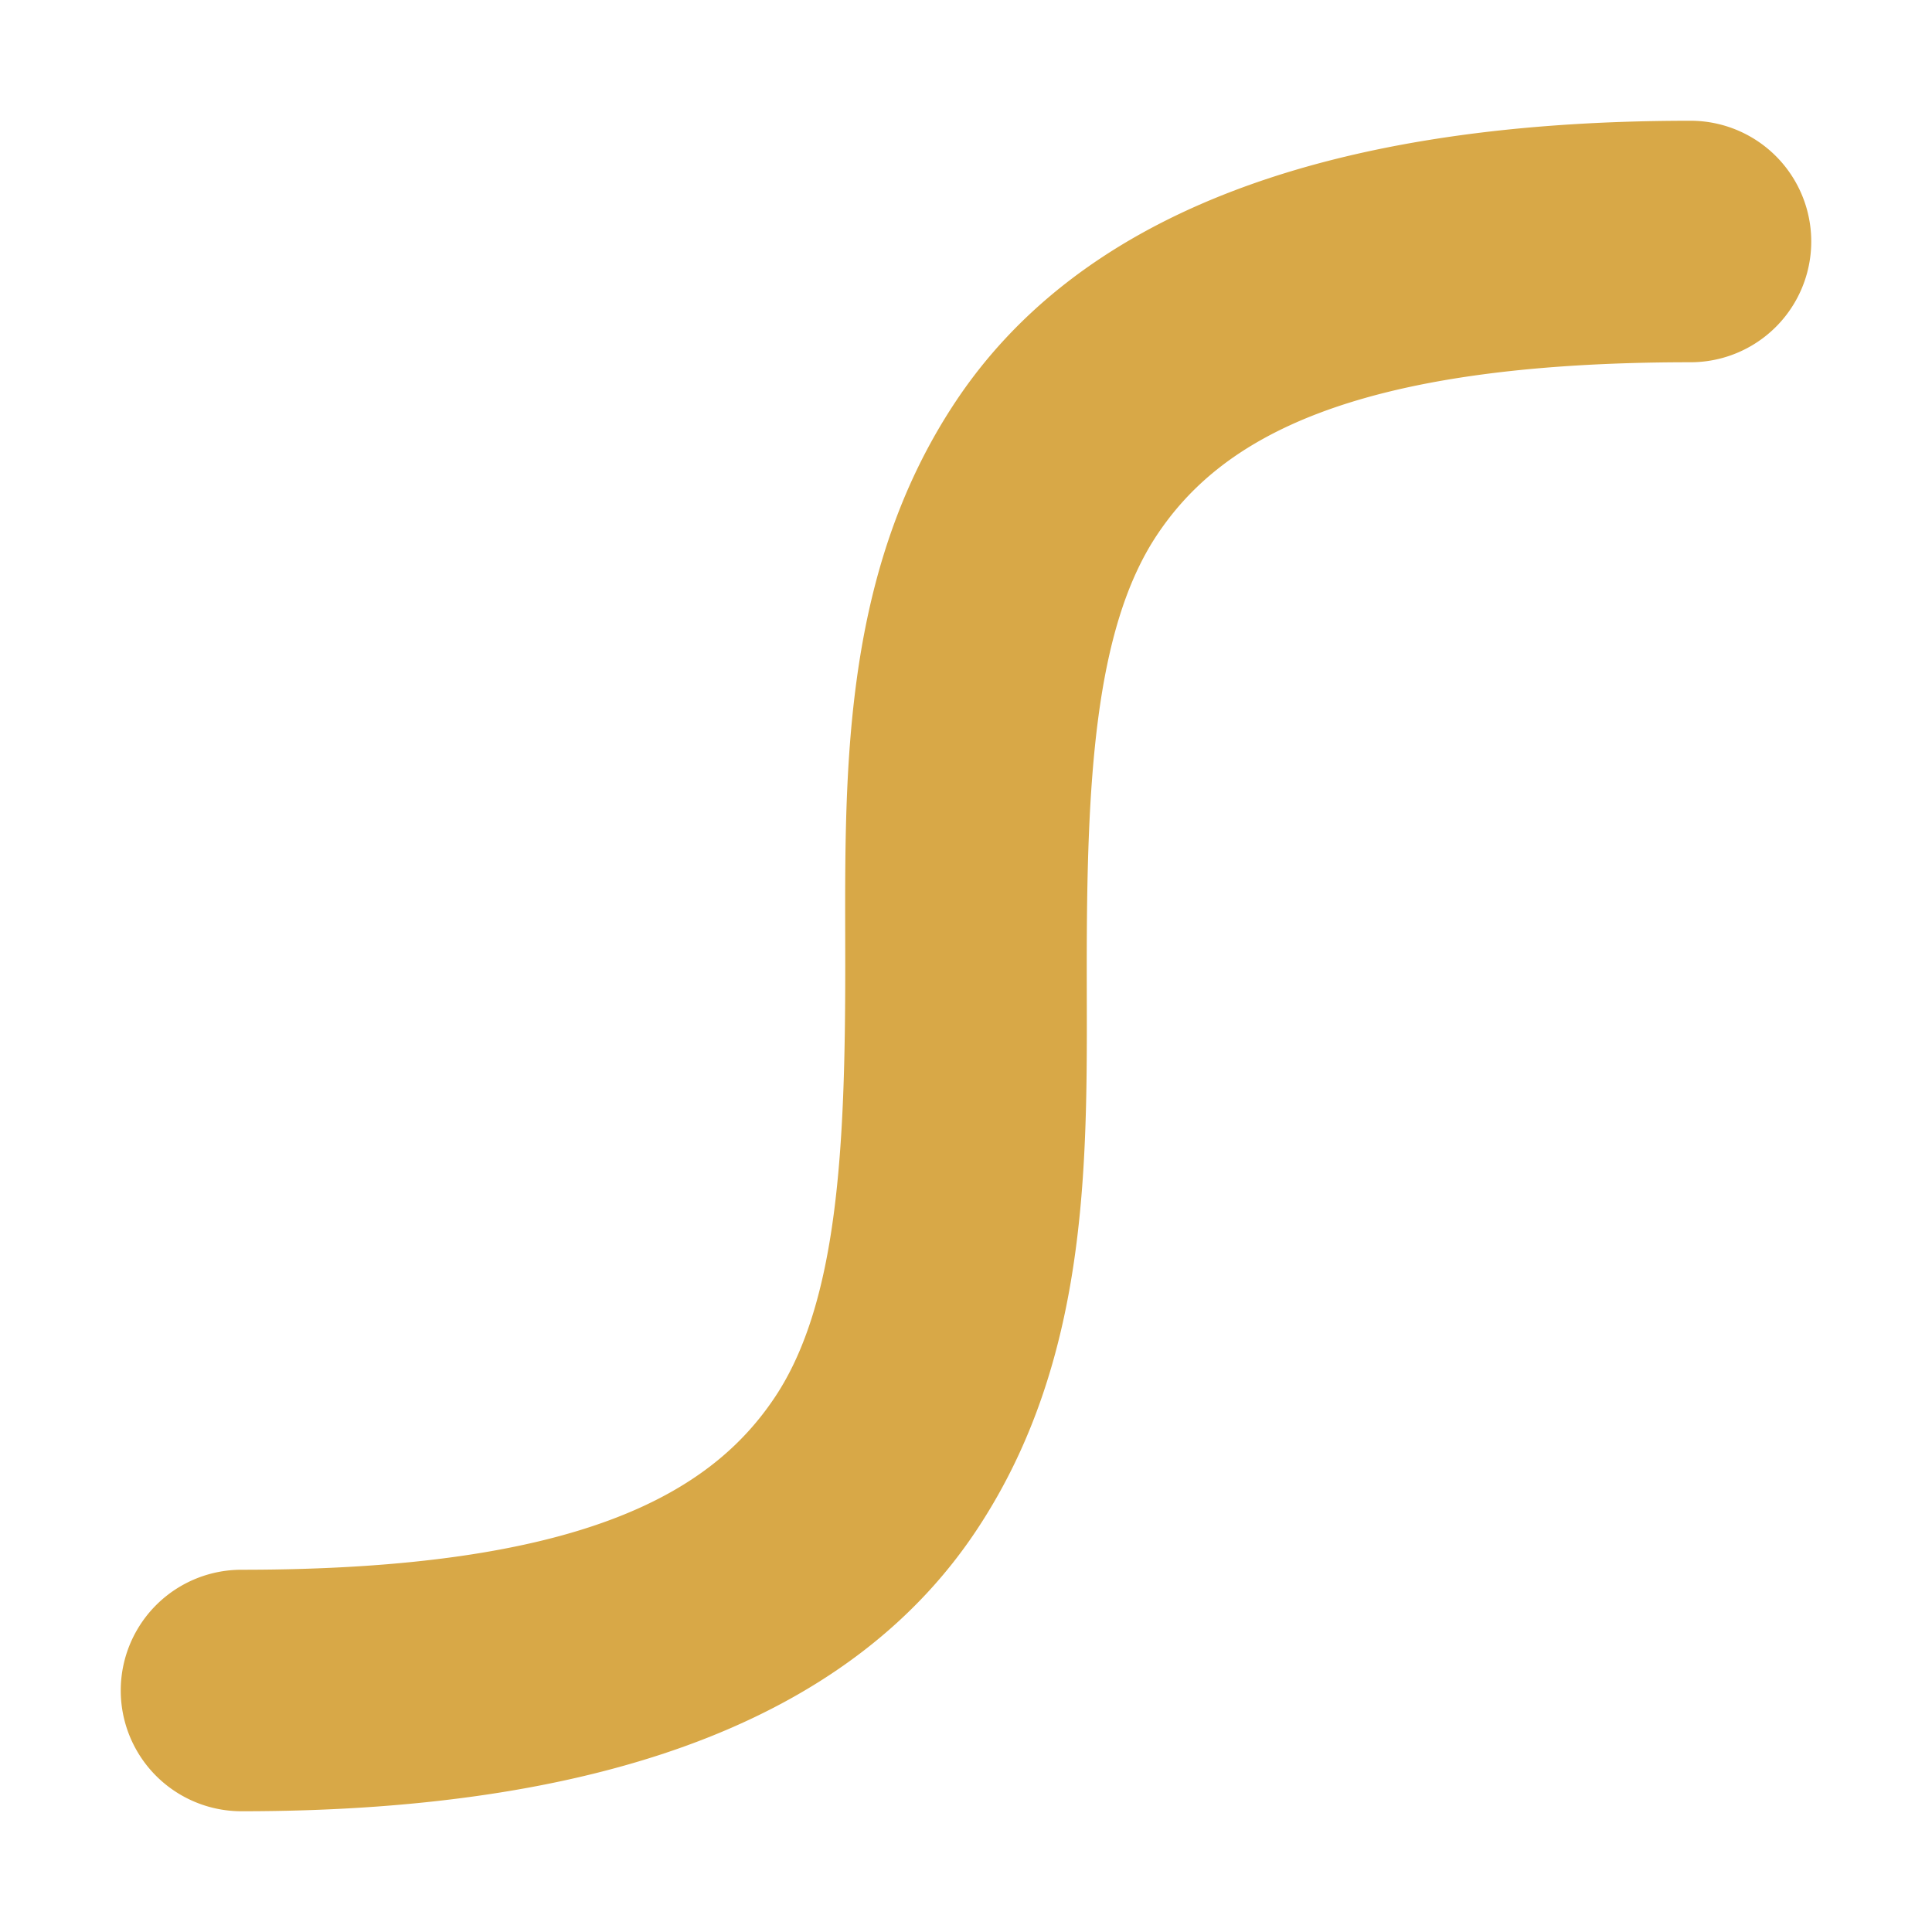 <svg xmlns="http://www.w3.org/2000/svg" height="16" width="16"><rect id="backgroundrect" width="100%" height="100%" x="0" y="0" fill="none" stroke="none"/><g class="currentLayer" style=""><title>Layer 1</title><path d="m14,1 c-3.167,0 -5.104,0.854 -6.082,2.32 c-0.978,1.466 -0.918,3.18 -0.918,4.68 s-0.06,2.787 -0.582,3.57 c-0.522,0.784 -1.585,1.43 -4.418,1.43 a1,1 0 1 0 0,2 c3.167,0 5.104,-0.854 6.082,-2.32 c0.978,-1.466 0.918,-3.18 0.918,-4.68 s0.06,-2.787 0.582,-3.57 c0.522,-0.784 1.585,-1.43 4.418,-1.43 a1,1 0 1 0 0,-2 z" fill="#d8a847" fill-rule="evenodd" id="svg_1" class="selected" fill-opacity="1"/></g></svg>